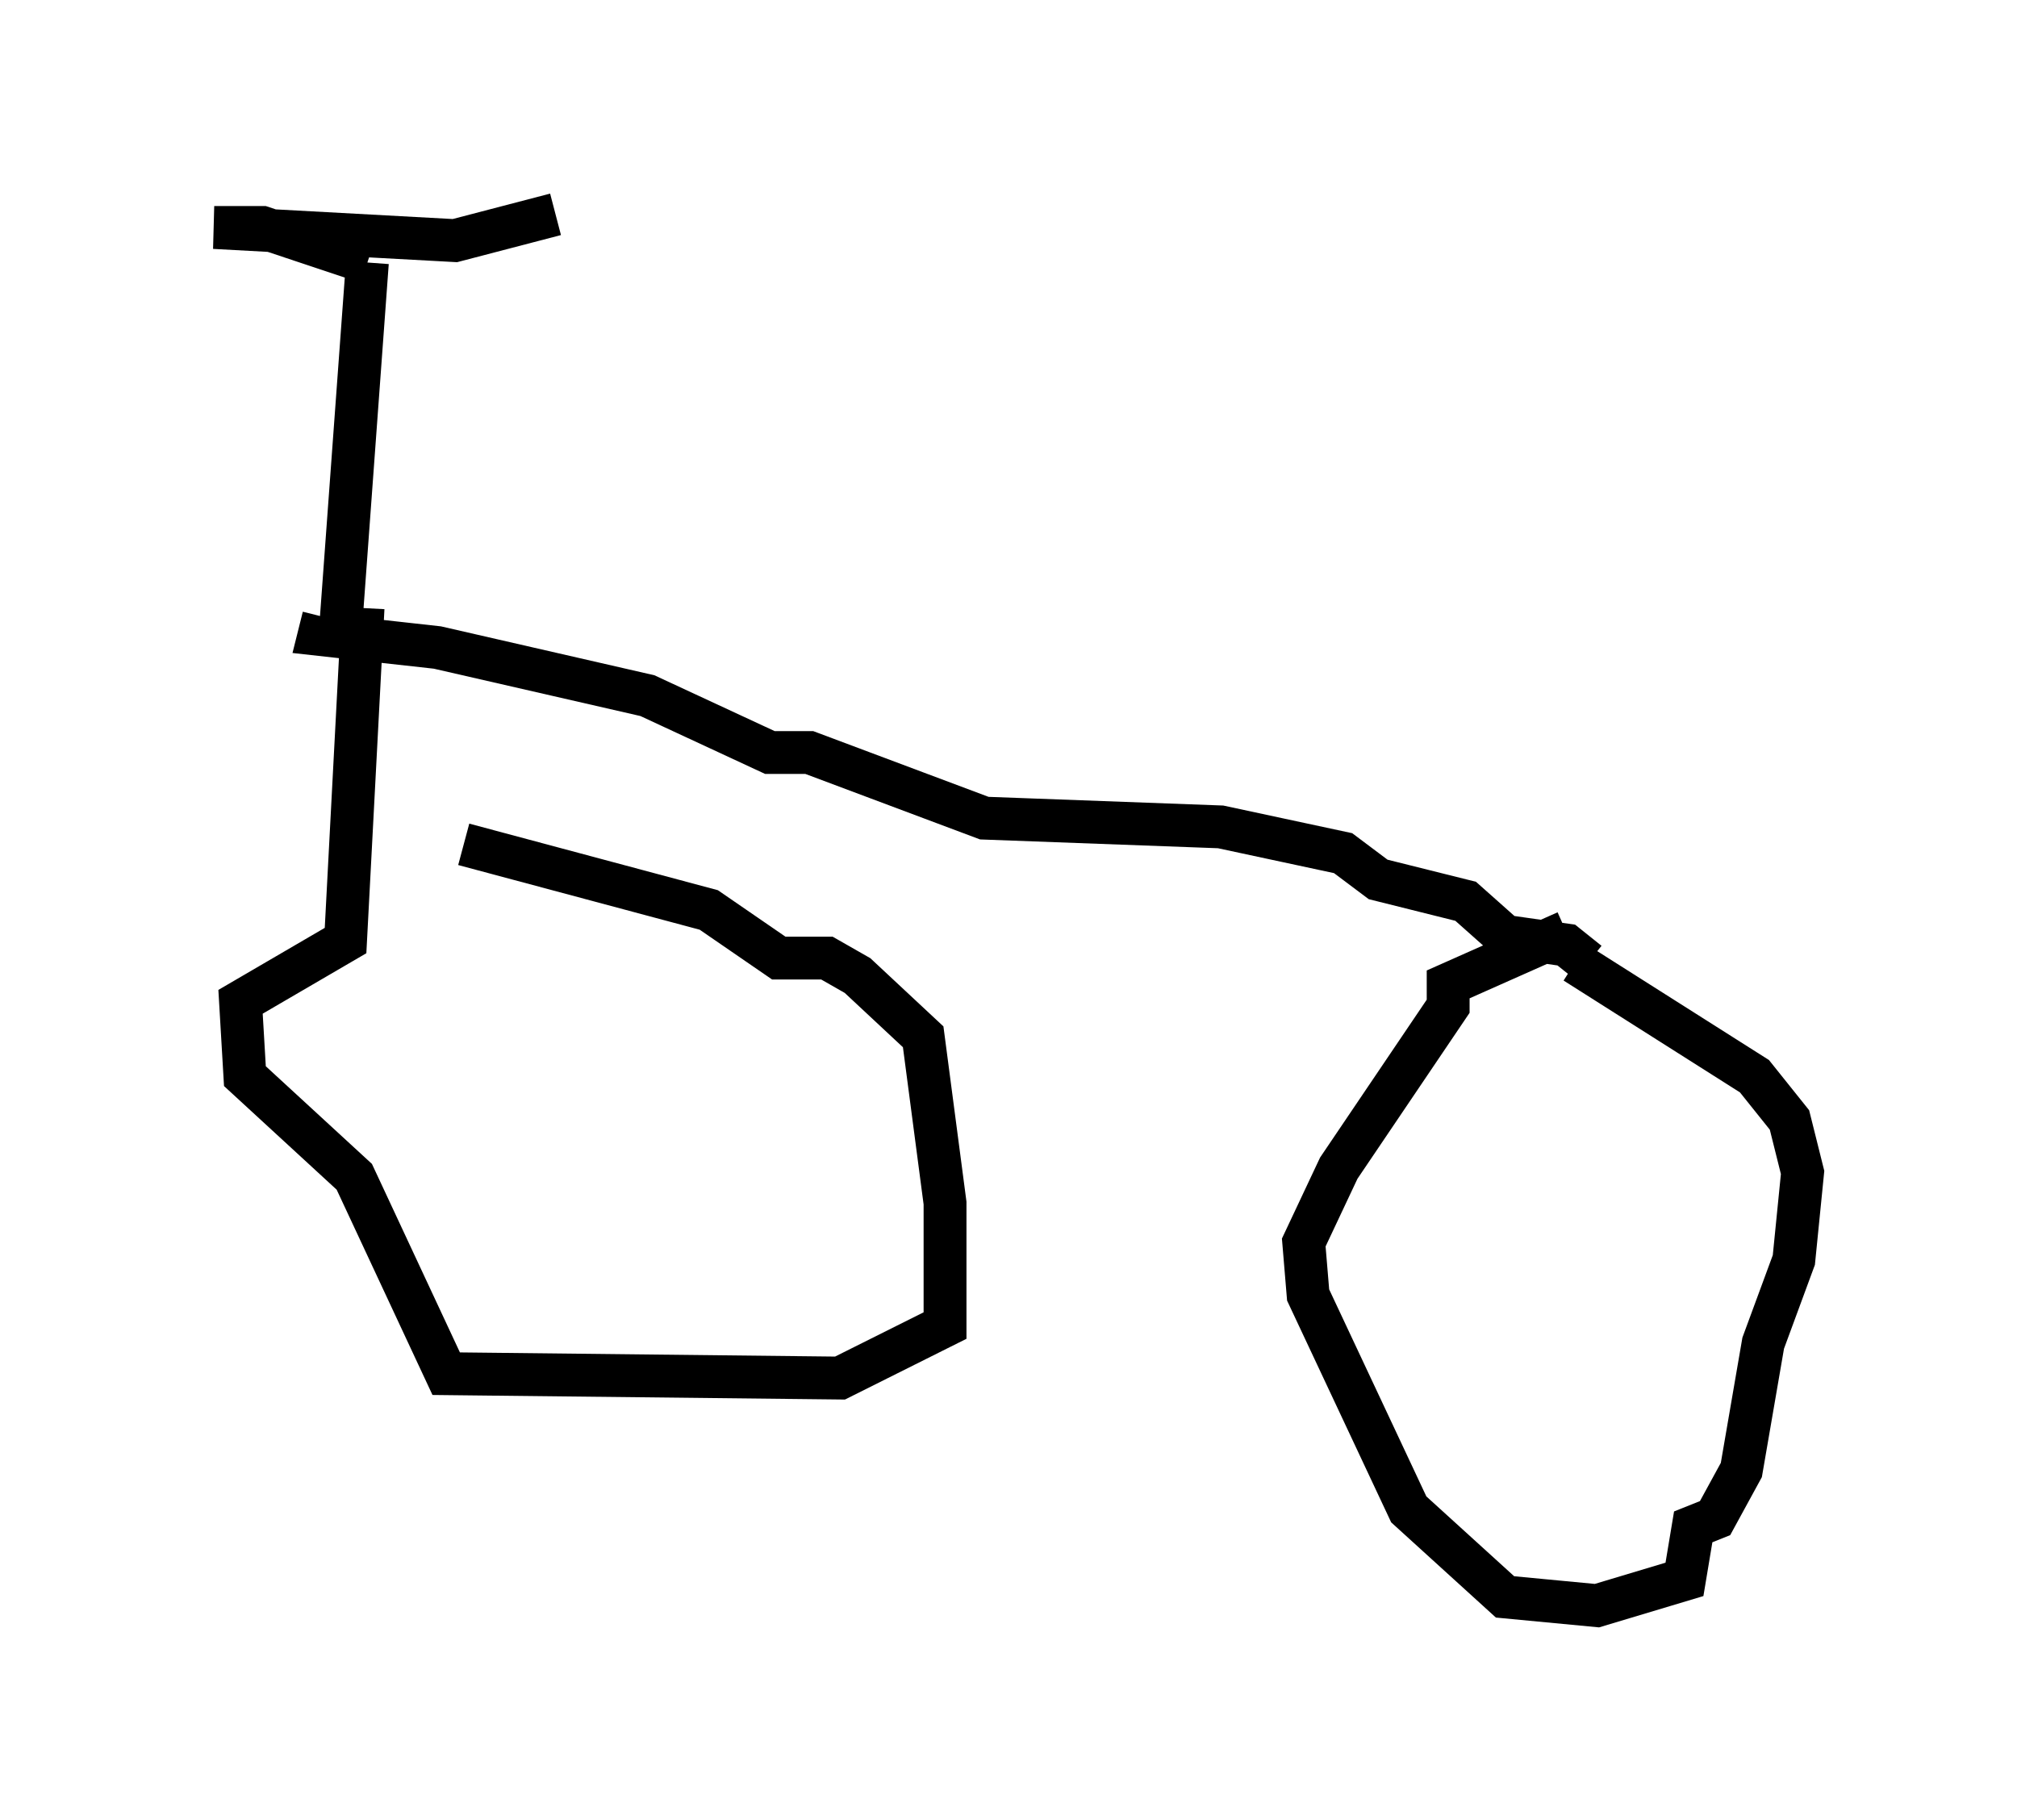 <?xml version="1.0" encoding="utf-8" ?>
<svg baseProfile="full" height="42.463" version="1.1" width="47.057" xmlns="http://www.w3.org/2000/svg" xmlns:ev="http://www.w3.org/2001/xml-events" xmlns:xlink="http://www.w3.org/1999/xlink"><defs /><rect fill="white" height="42.463" width="47.057" x="0" y="0" /><path d="M8.981, 19.7 m1.838, 0.0 l5.717, 1.531 1.633, 1.123 l1.123, 0.0 0.715, 0.408 l1.531, 1.429 0.51, 3.879 l0.0, 2.858 -2.45, 1.225 l-9.188, -0.102 -2.144, -4.594 l-2.552, -2.348 -0.102, -1.735 l2.45, -1.429 0.408, -7.758 m28.277, 8.269 l4.185, 2.654 0.817, 1.021 l0.306, 1.225 -0.204, 2.042 l-0.715, 1.94 -0.51, 2.96 l-0.613, 1.123 -0.51, 0.204 l-0.204, 1.225 -2.042, 0.613 l-2.144, -0.204 -2.246, -2.042 l-2.348, -5.002 -0.102, -1.225 l0.817, -1.735 2.552, -3.777 l0.0, -0.51 2.756, -1.225 m0.51, 0.715 l-0.51, -0.408 -1.429, -0.204 l-0.919, -0.817 -2.042, -0.51 l-0.817, -0.613 -2.858, -0.613 l-5.513, -0.204 -4.083, -1.531 l-0.919, 0.0 -2.858, -1.327 l-4.9, -1.123 -2.756, -0.306 l0.102, -0.408 m0.408, 0.102 l0.613, -8.371 m0.0, 0.0 l-2.45, -0.817 -1.123, 0.0 l5.615, 0.306 2.348, -0.613 " fill="none" stroke="black" stroke-width="1" /></svg>